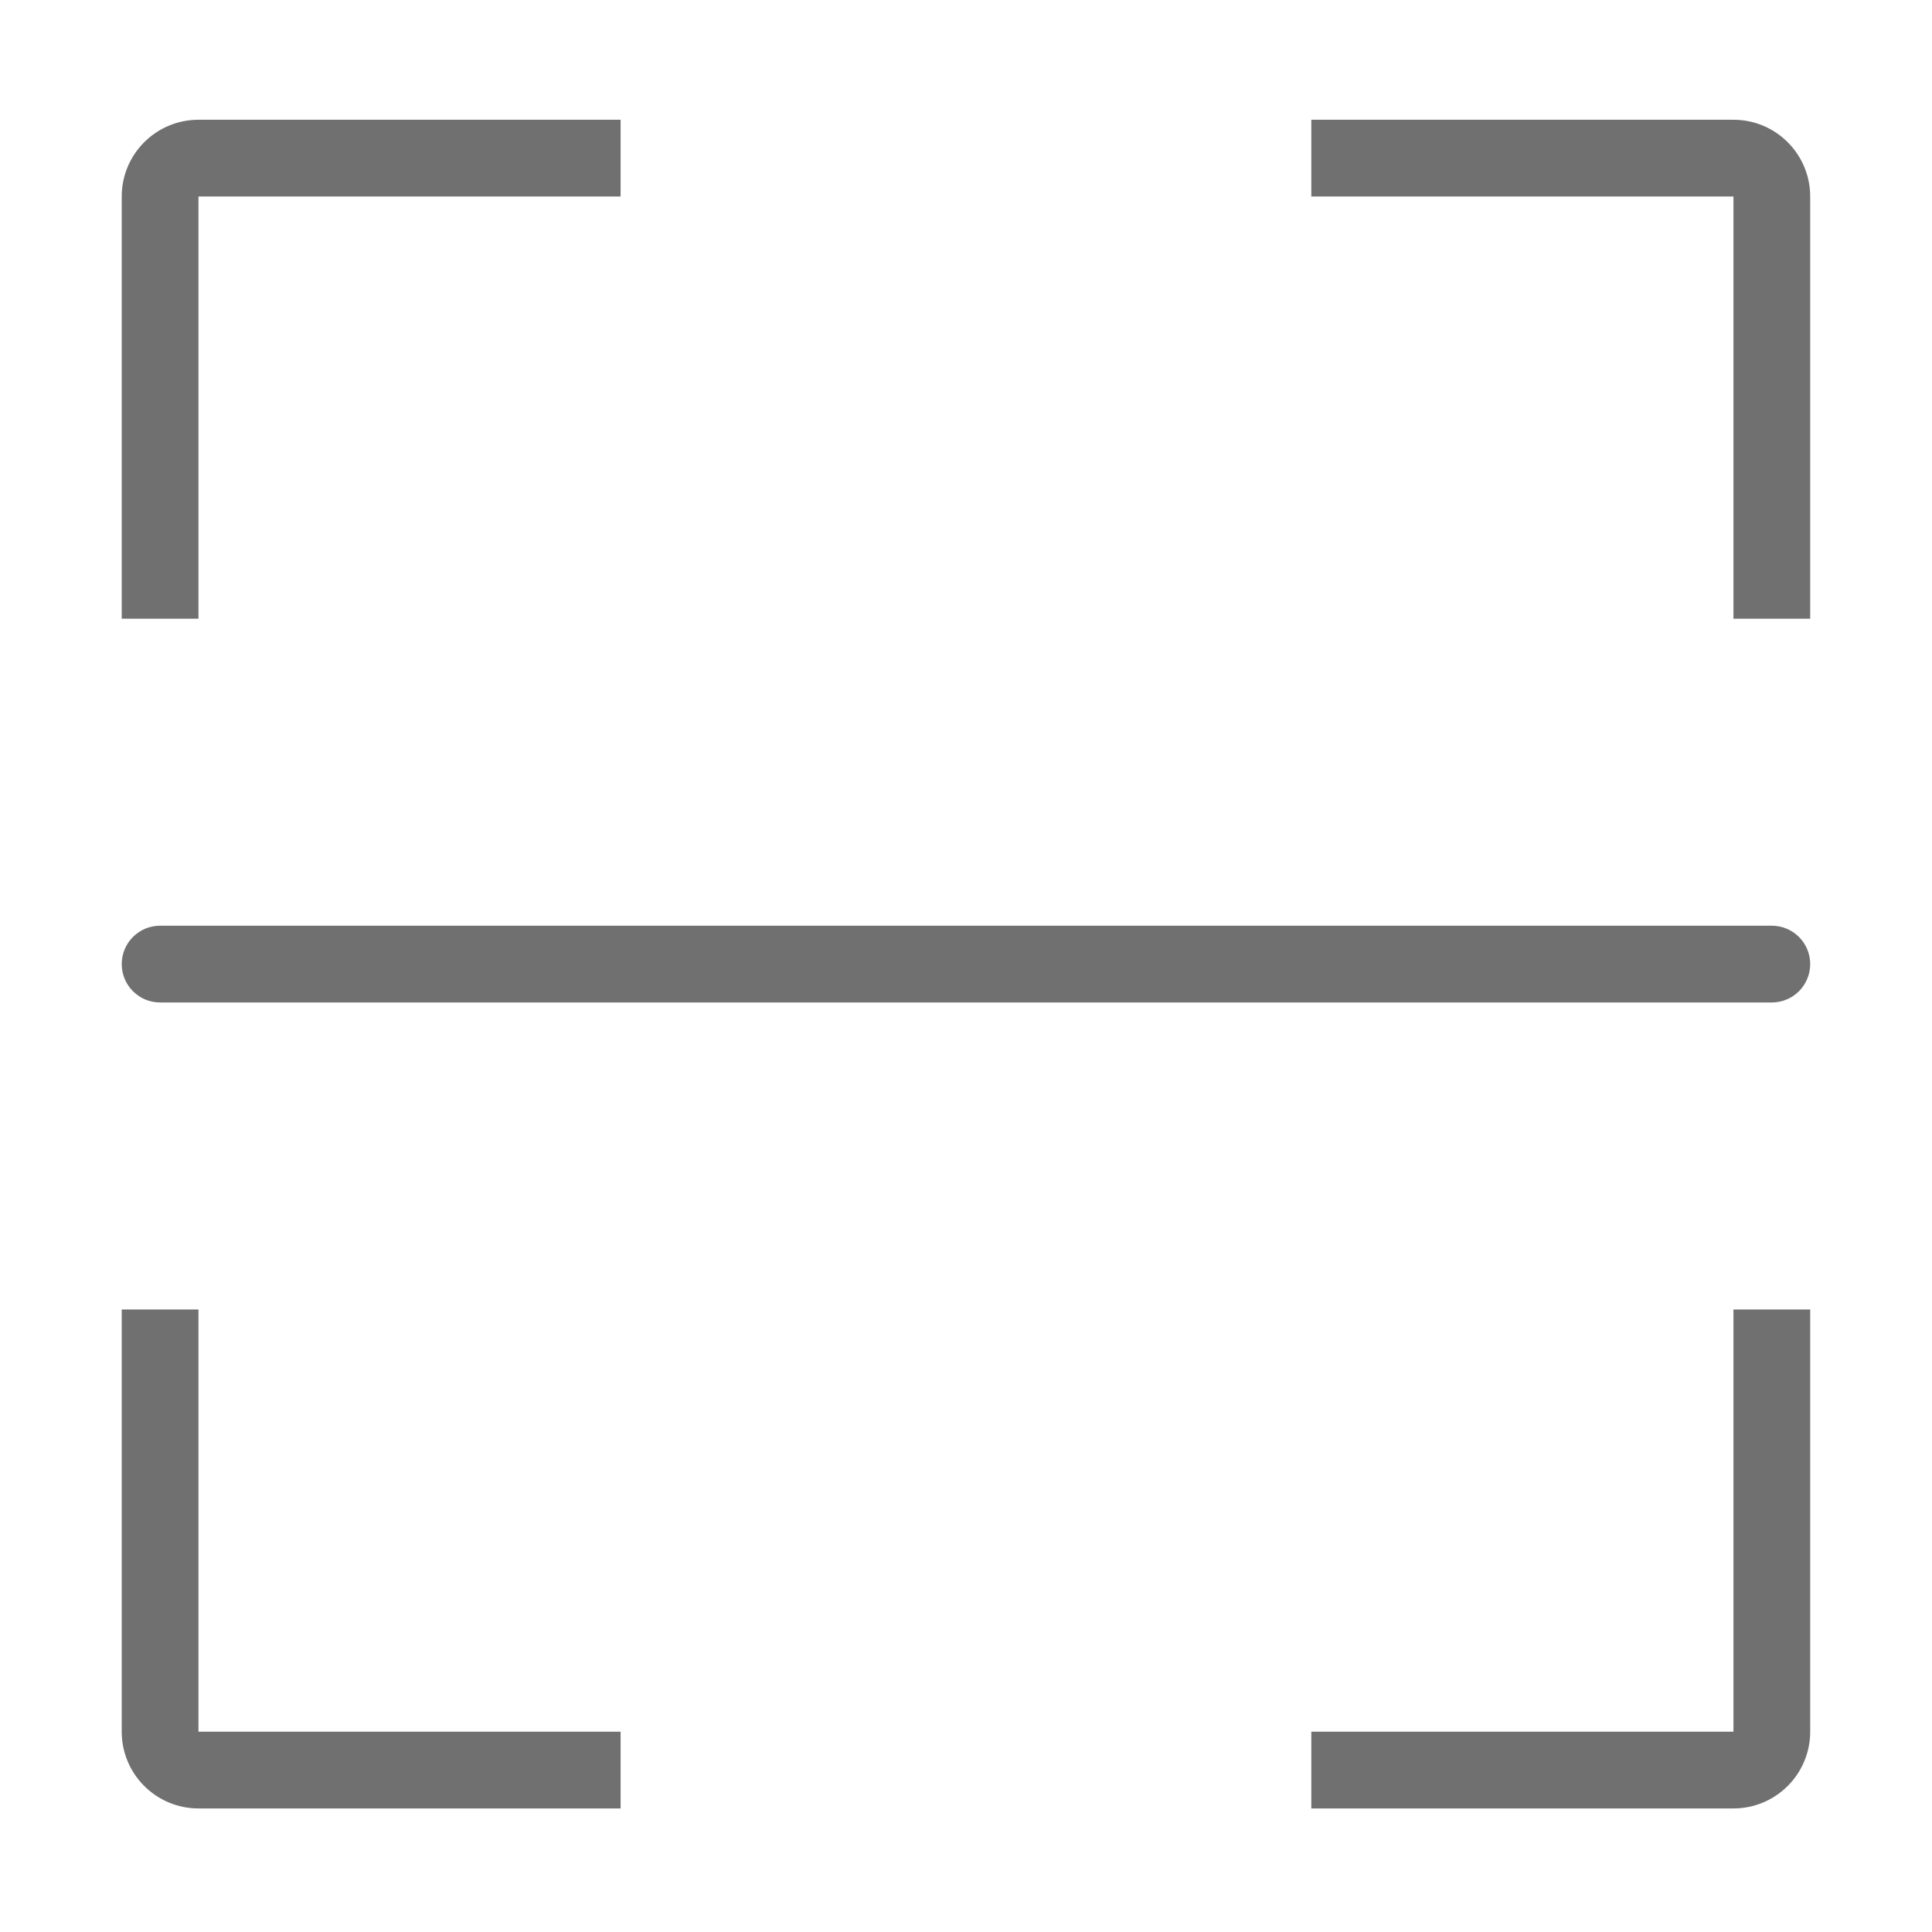 <?xml version="1.0" standalone="no"?><!DOCTYPE svg PUBLIC "-//W3C//DTD SVG 1.1//EN" "http://www.w3.org/Graphics/SVG/1.1/DTD/svg11.dtd"><svg t="1498611353781" class="icon" style="" viewBox="0 0 1024 1024" version="1.1" xmlns="http://www.w3.org/2000/svg" p-id="1994" xmlns:xlink="http://www.w3.org/1999/xlink" width="16" height="16"><defs><style type="text/css"></style></defs><path d="M105.192 694.066 64.514 694.066l0 223.757c0 22.464 18.212 40.684 40.677 40.684L328.925 958.506l0-40.684L105.192 917.823 105.192 694.066zM105.192 104.159 328.925 104.159 328.925 63.472 105.192 63.472c-22.466 0-40.677 18.214-40.677 40.688l0 223.754 40.677 0L105.192 104.159zM918.762 917.824 695.032 917.824l0 40.684 223.732 0c22.47 0 40.682-18.22 40.682-40.684L959.445 694.066l-40.682 0L918.763 917.824zM918.762 63.472 695.032 63.472l0 40.688 223.732 0 0 223.754 40.682 0L959.445 104.159C959.444 81.685 941.232 63.472 918.762 63.472zM939.102 490.642 84.855 490.642c-11.233 0-20.339 9.108-20.339 20.349 0 11.233 9.106 20.339 20.339 20.339L939.102 531.33c11.235 0 20.341-9.106 20.341-20.339C959.444 499.751 950.336 490.642 939.102 490.642z" p-id="1995" fill="#707070"></path></svg>
